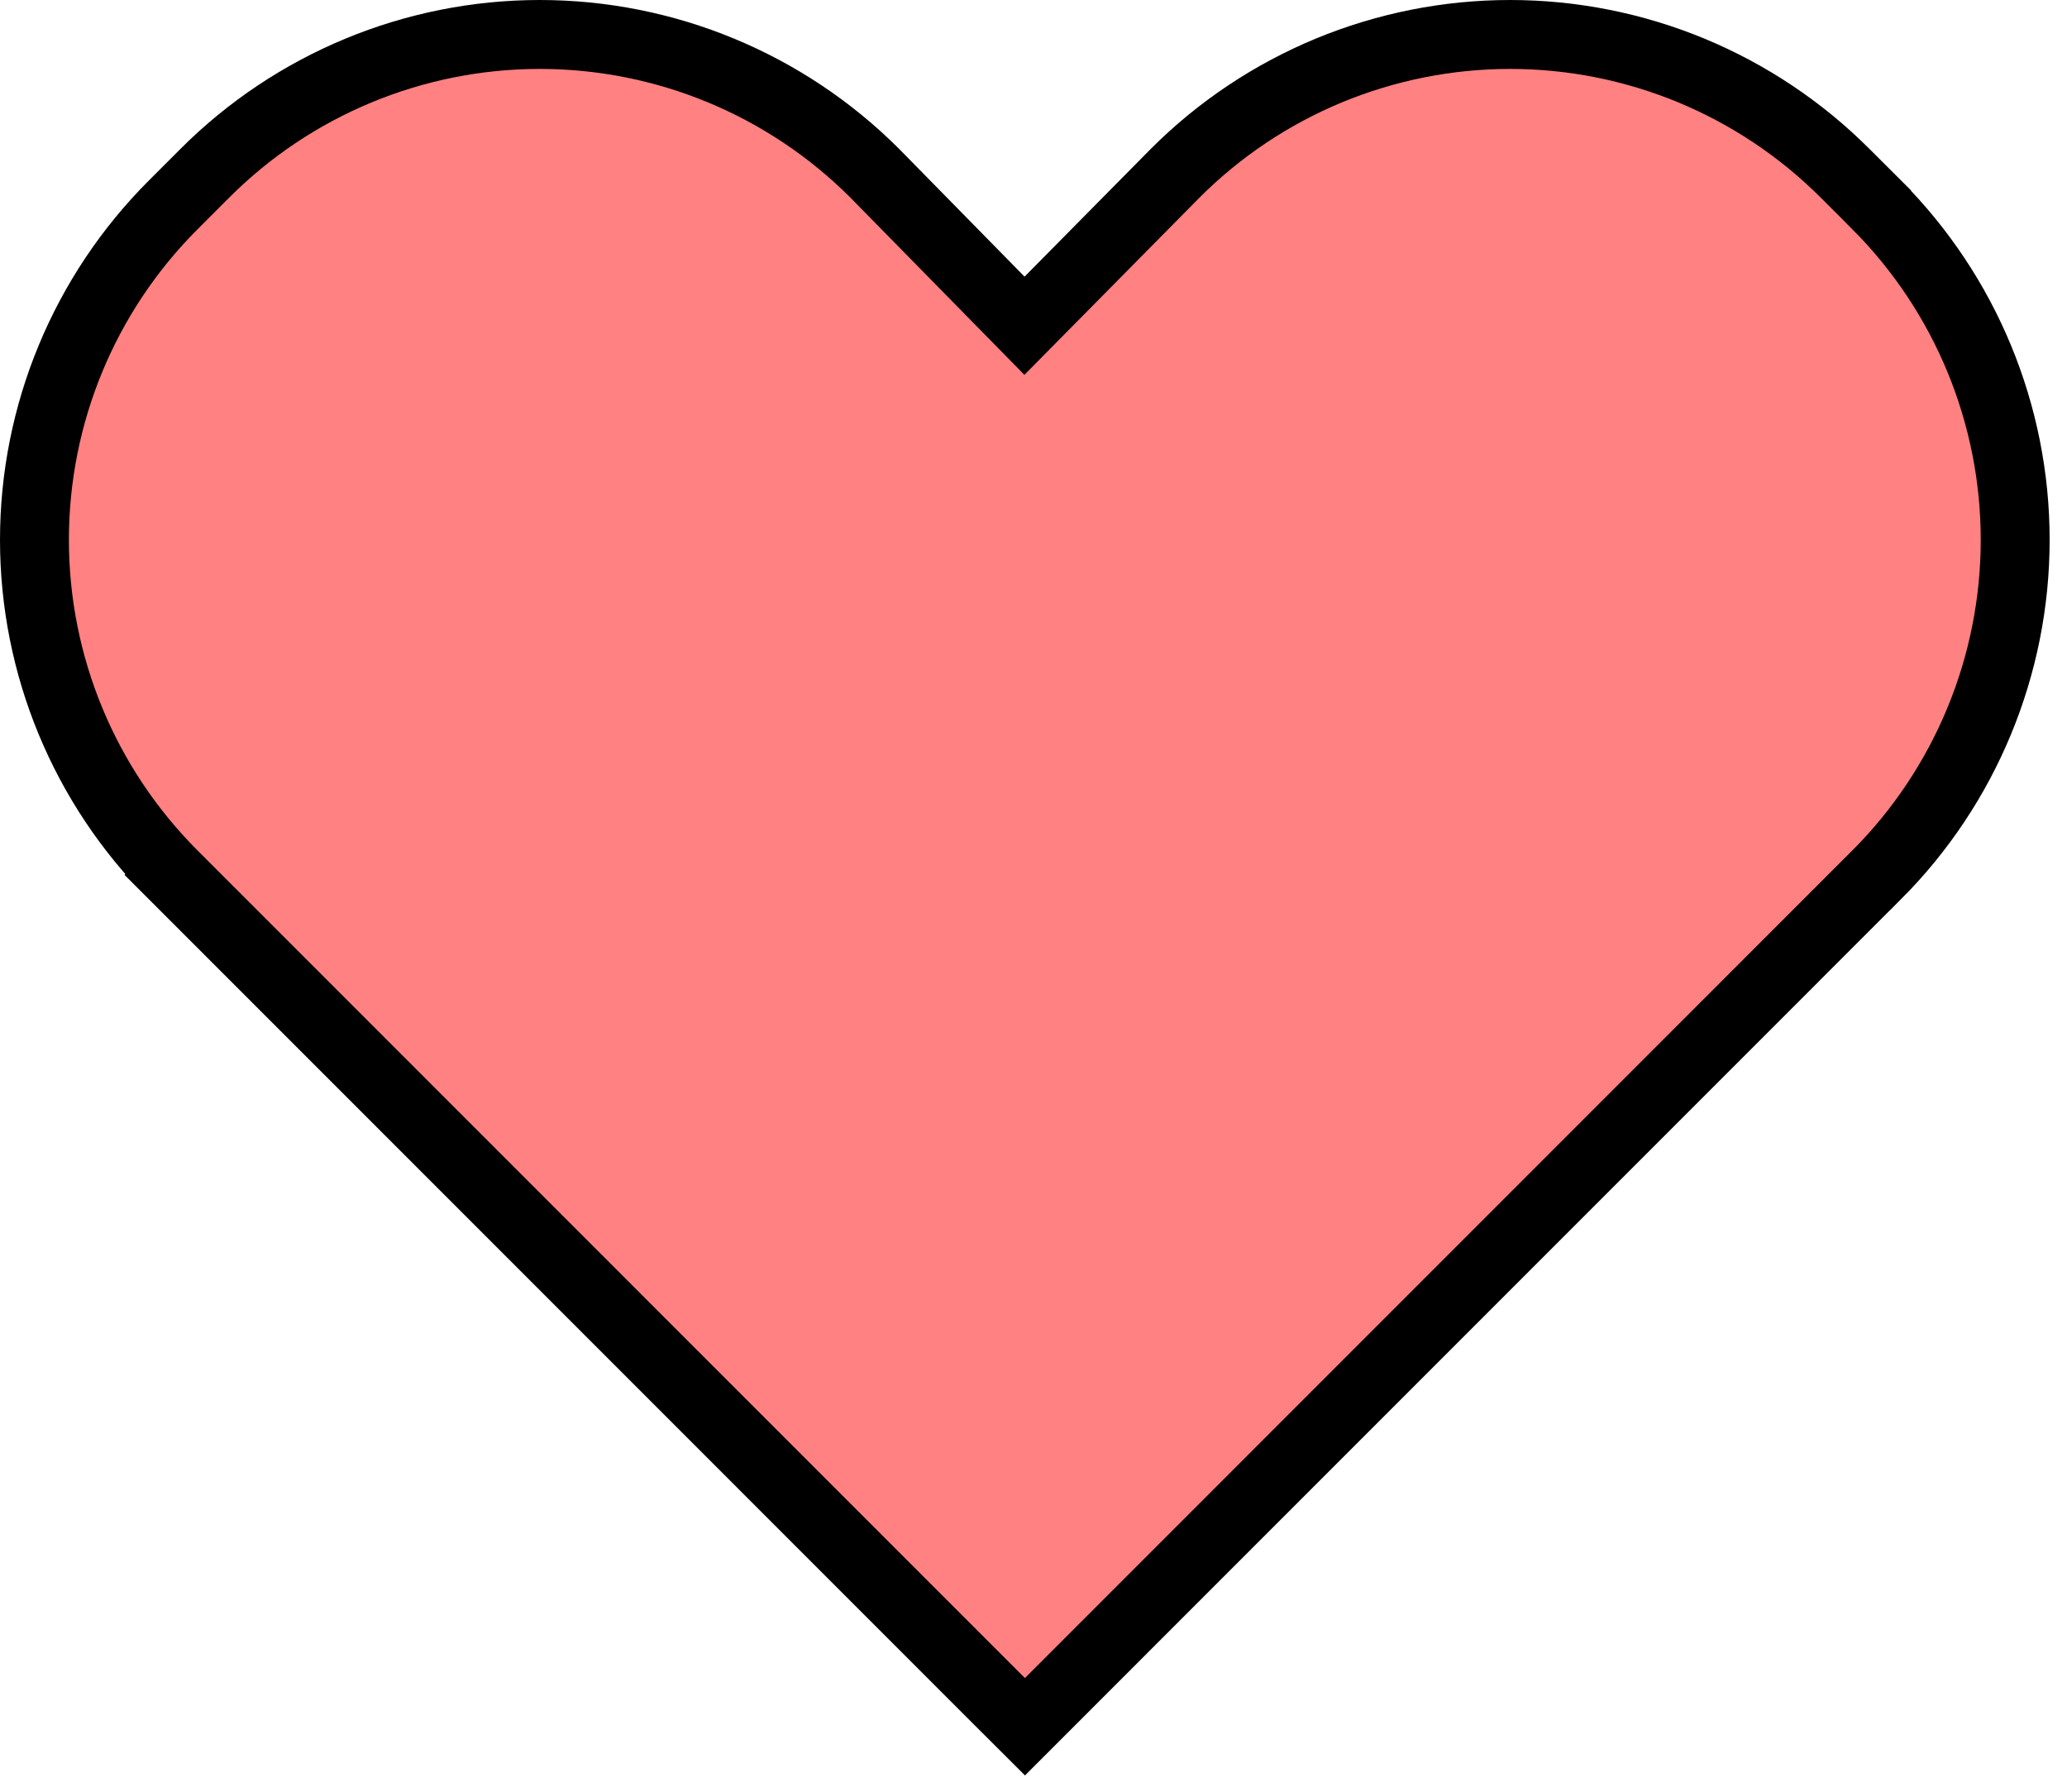 <svg width="30" height="26" viewBox="0 0 30 26" fill="none" xmlns="http://www.w3.org/2000/svg">
<path d="M27.237 12.695L27.238 12.695C28.525 11.405 29.248 9.656 29.248 7.834C29.248 6.011 28.525 4.263 27.238 2.973L27.238 2.972L26.779 2.514C26.779 2.514 26.779 2.514 26.779 2.514C26.14 1.875 25.382 1.369 24.548 1.023C23.714 0.678 22.82 0.5 21.917 0.5C21.015 0.5 20.12 0.678 19.286 1.023C18.452 1.369 17.694 1.875 17.056 2.514L17.054 2.516L14.869 4.727L12.695 2.513L12.695 2.513L12.692 2.51C11.402 1.222 9.654 0.499 7.831 0.5C6.009 0.501 4.261 1.225 2.973 2.514C2.973 2.514 2.973 2.514 2.973 2.514L2.514 2.973L2.514 2.973C1.224 4.262 0.5 6.011 0.5 7.834C0.5 9.657 1.224 11.406 2.514 12.695L2.861 12.348L2.514 12.695L14.522 24.704L14.876 25.057L15.229 24.704L27.237 12.695Z" fill="#FF8181" stroke="black"/>
</svg>
